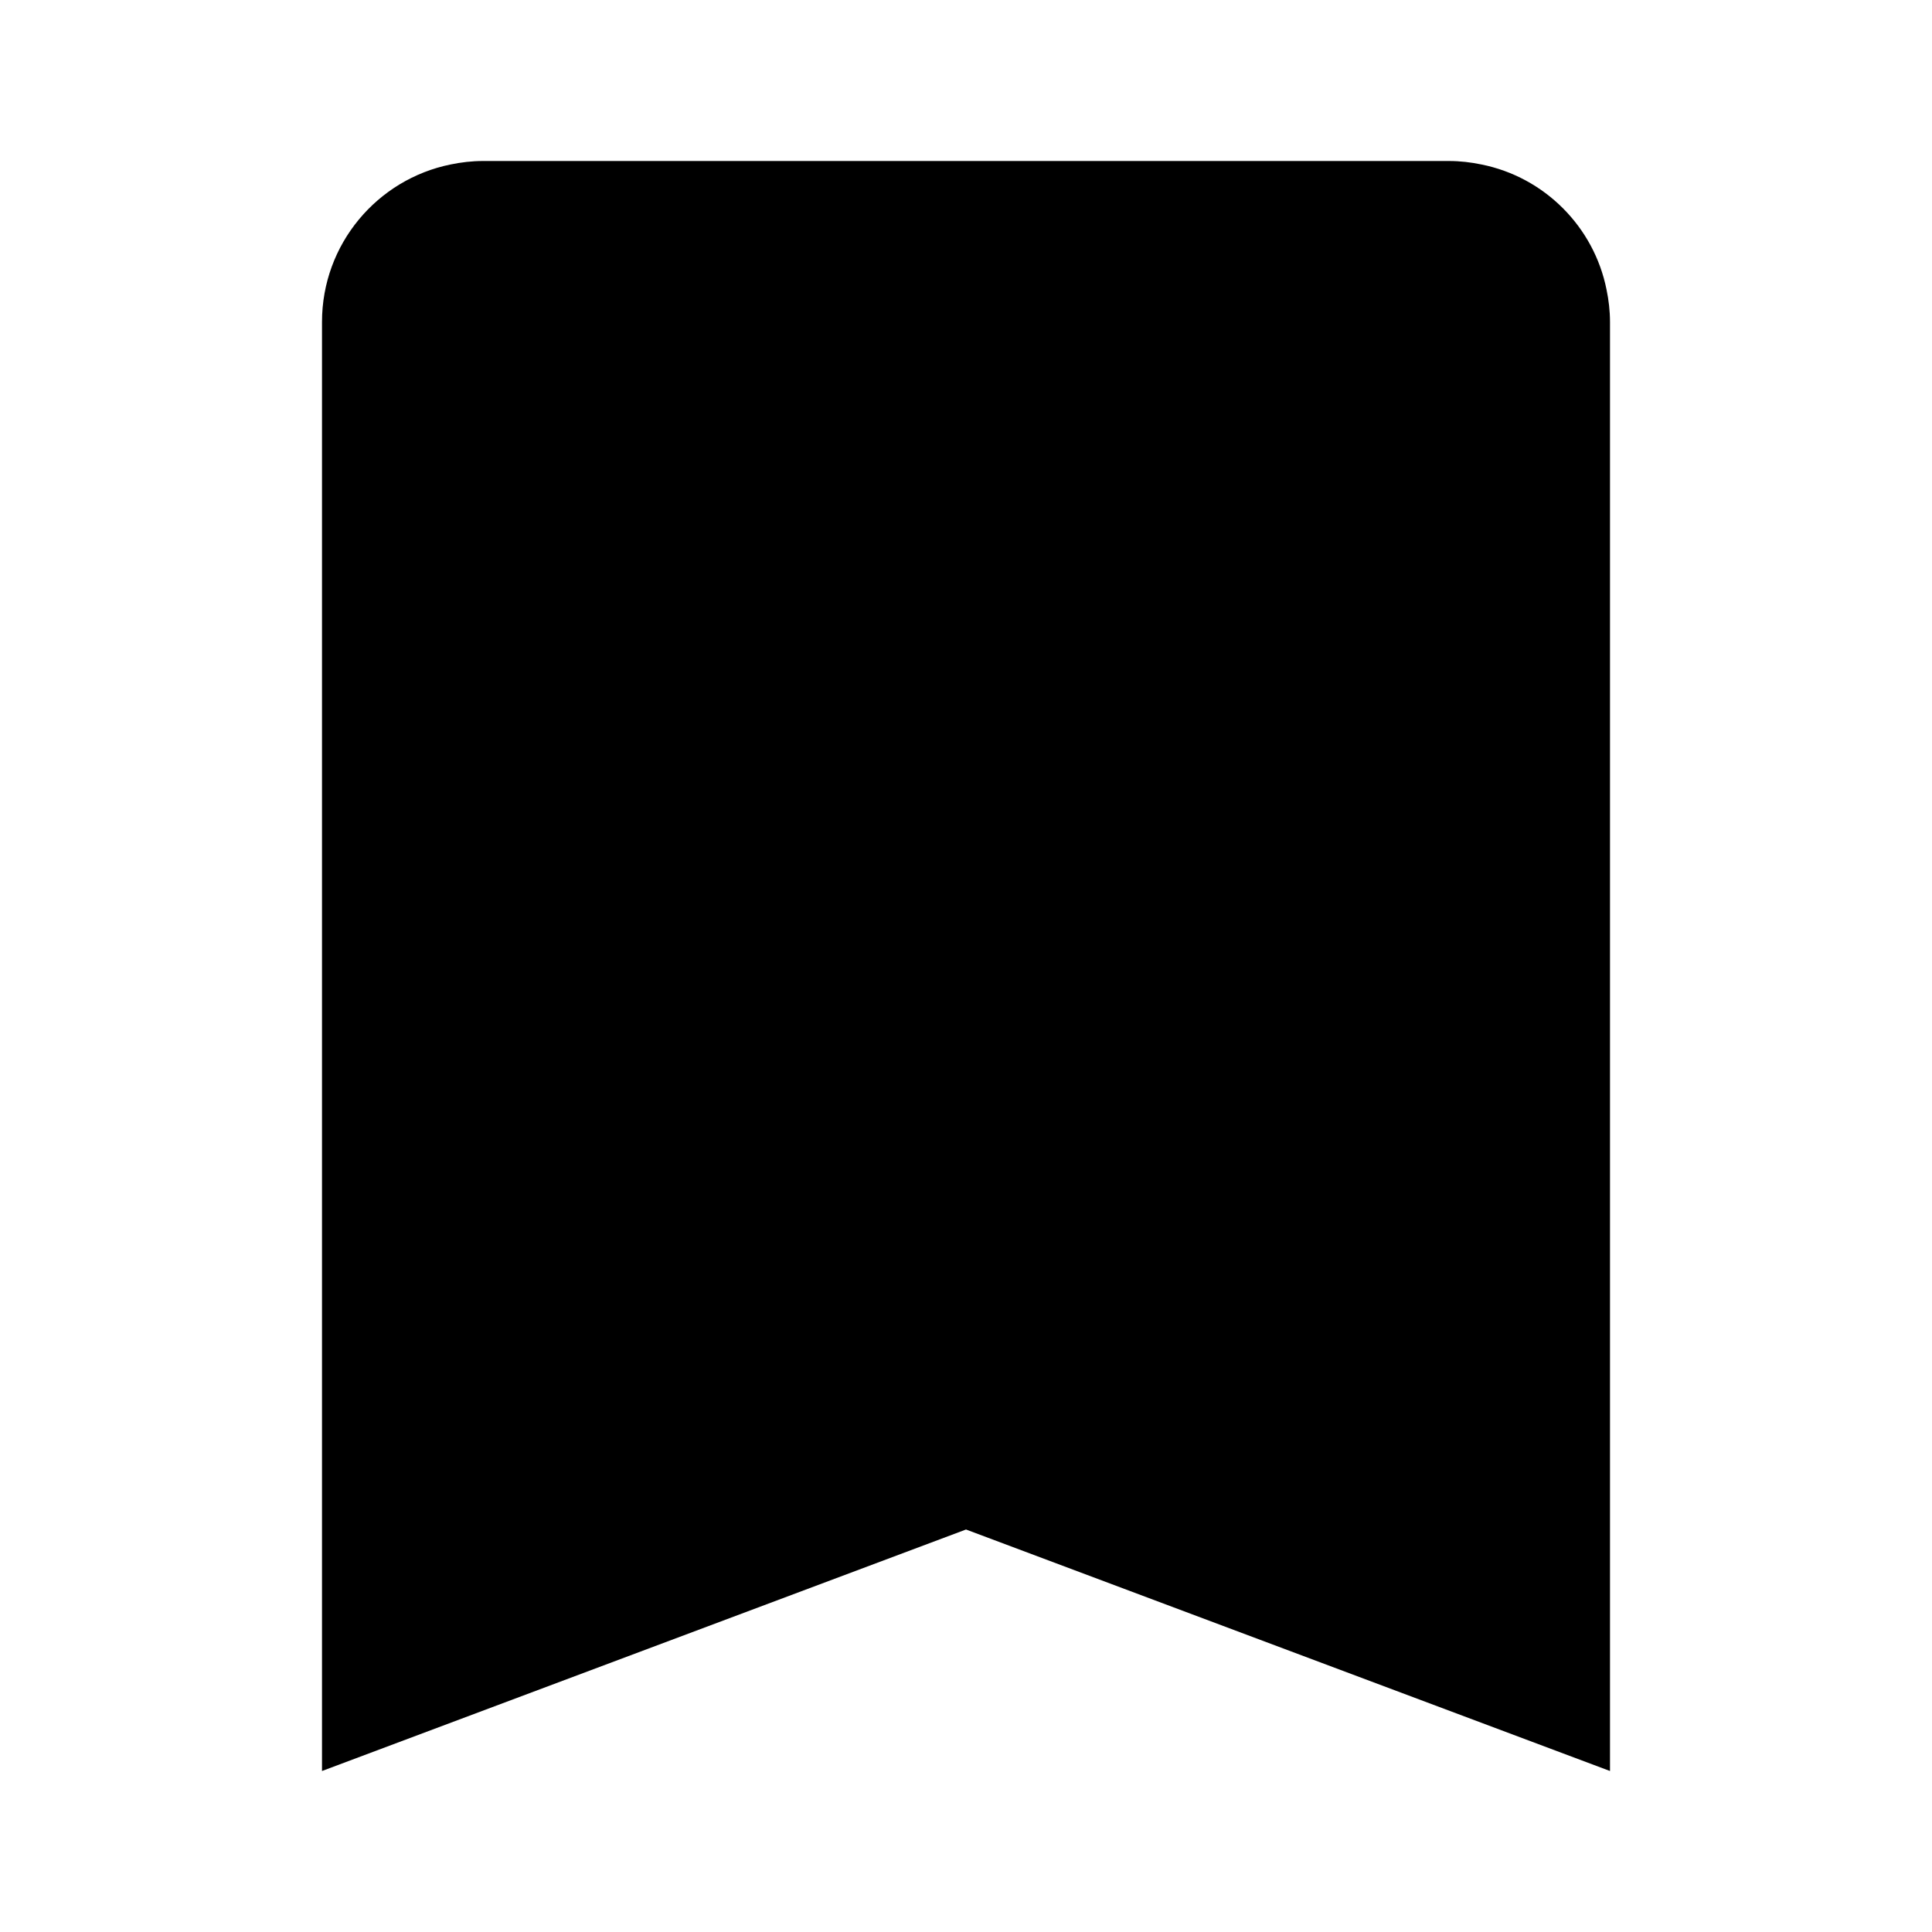 <?xml version="1.0" encoding="UTF-8"?>
<svg xmlns="http://www.w3.org/2000/svg" xmlns:xlink="http://www.w3.org/1999/xlink" viewBox="0 0 24 24" width="24px" height="24px">
<g id="surface3184011">
<path style=" stroke:none;fill-rule:nonzero;fill:rgb(0%,0%,0%);fill-opacity:1;" d="M 6 2 C 5.863 2 5.727 2.016 5.598 2.043 C 4.688 2.227 4 3.031 4 4 L 4 22 L 12 19 L 20 22 L 20 4 C 20 3.863 19.984 3.727 19.957 3.598 C 19.801 2.816 19.184 2.199 18.402 2.043 C 18.273 2.016 18.137 2 18 2 Z M 6 2 "/>
</g>
</svg>
